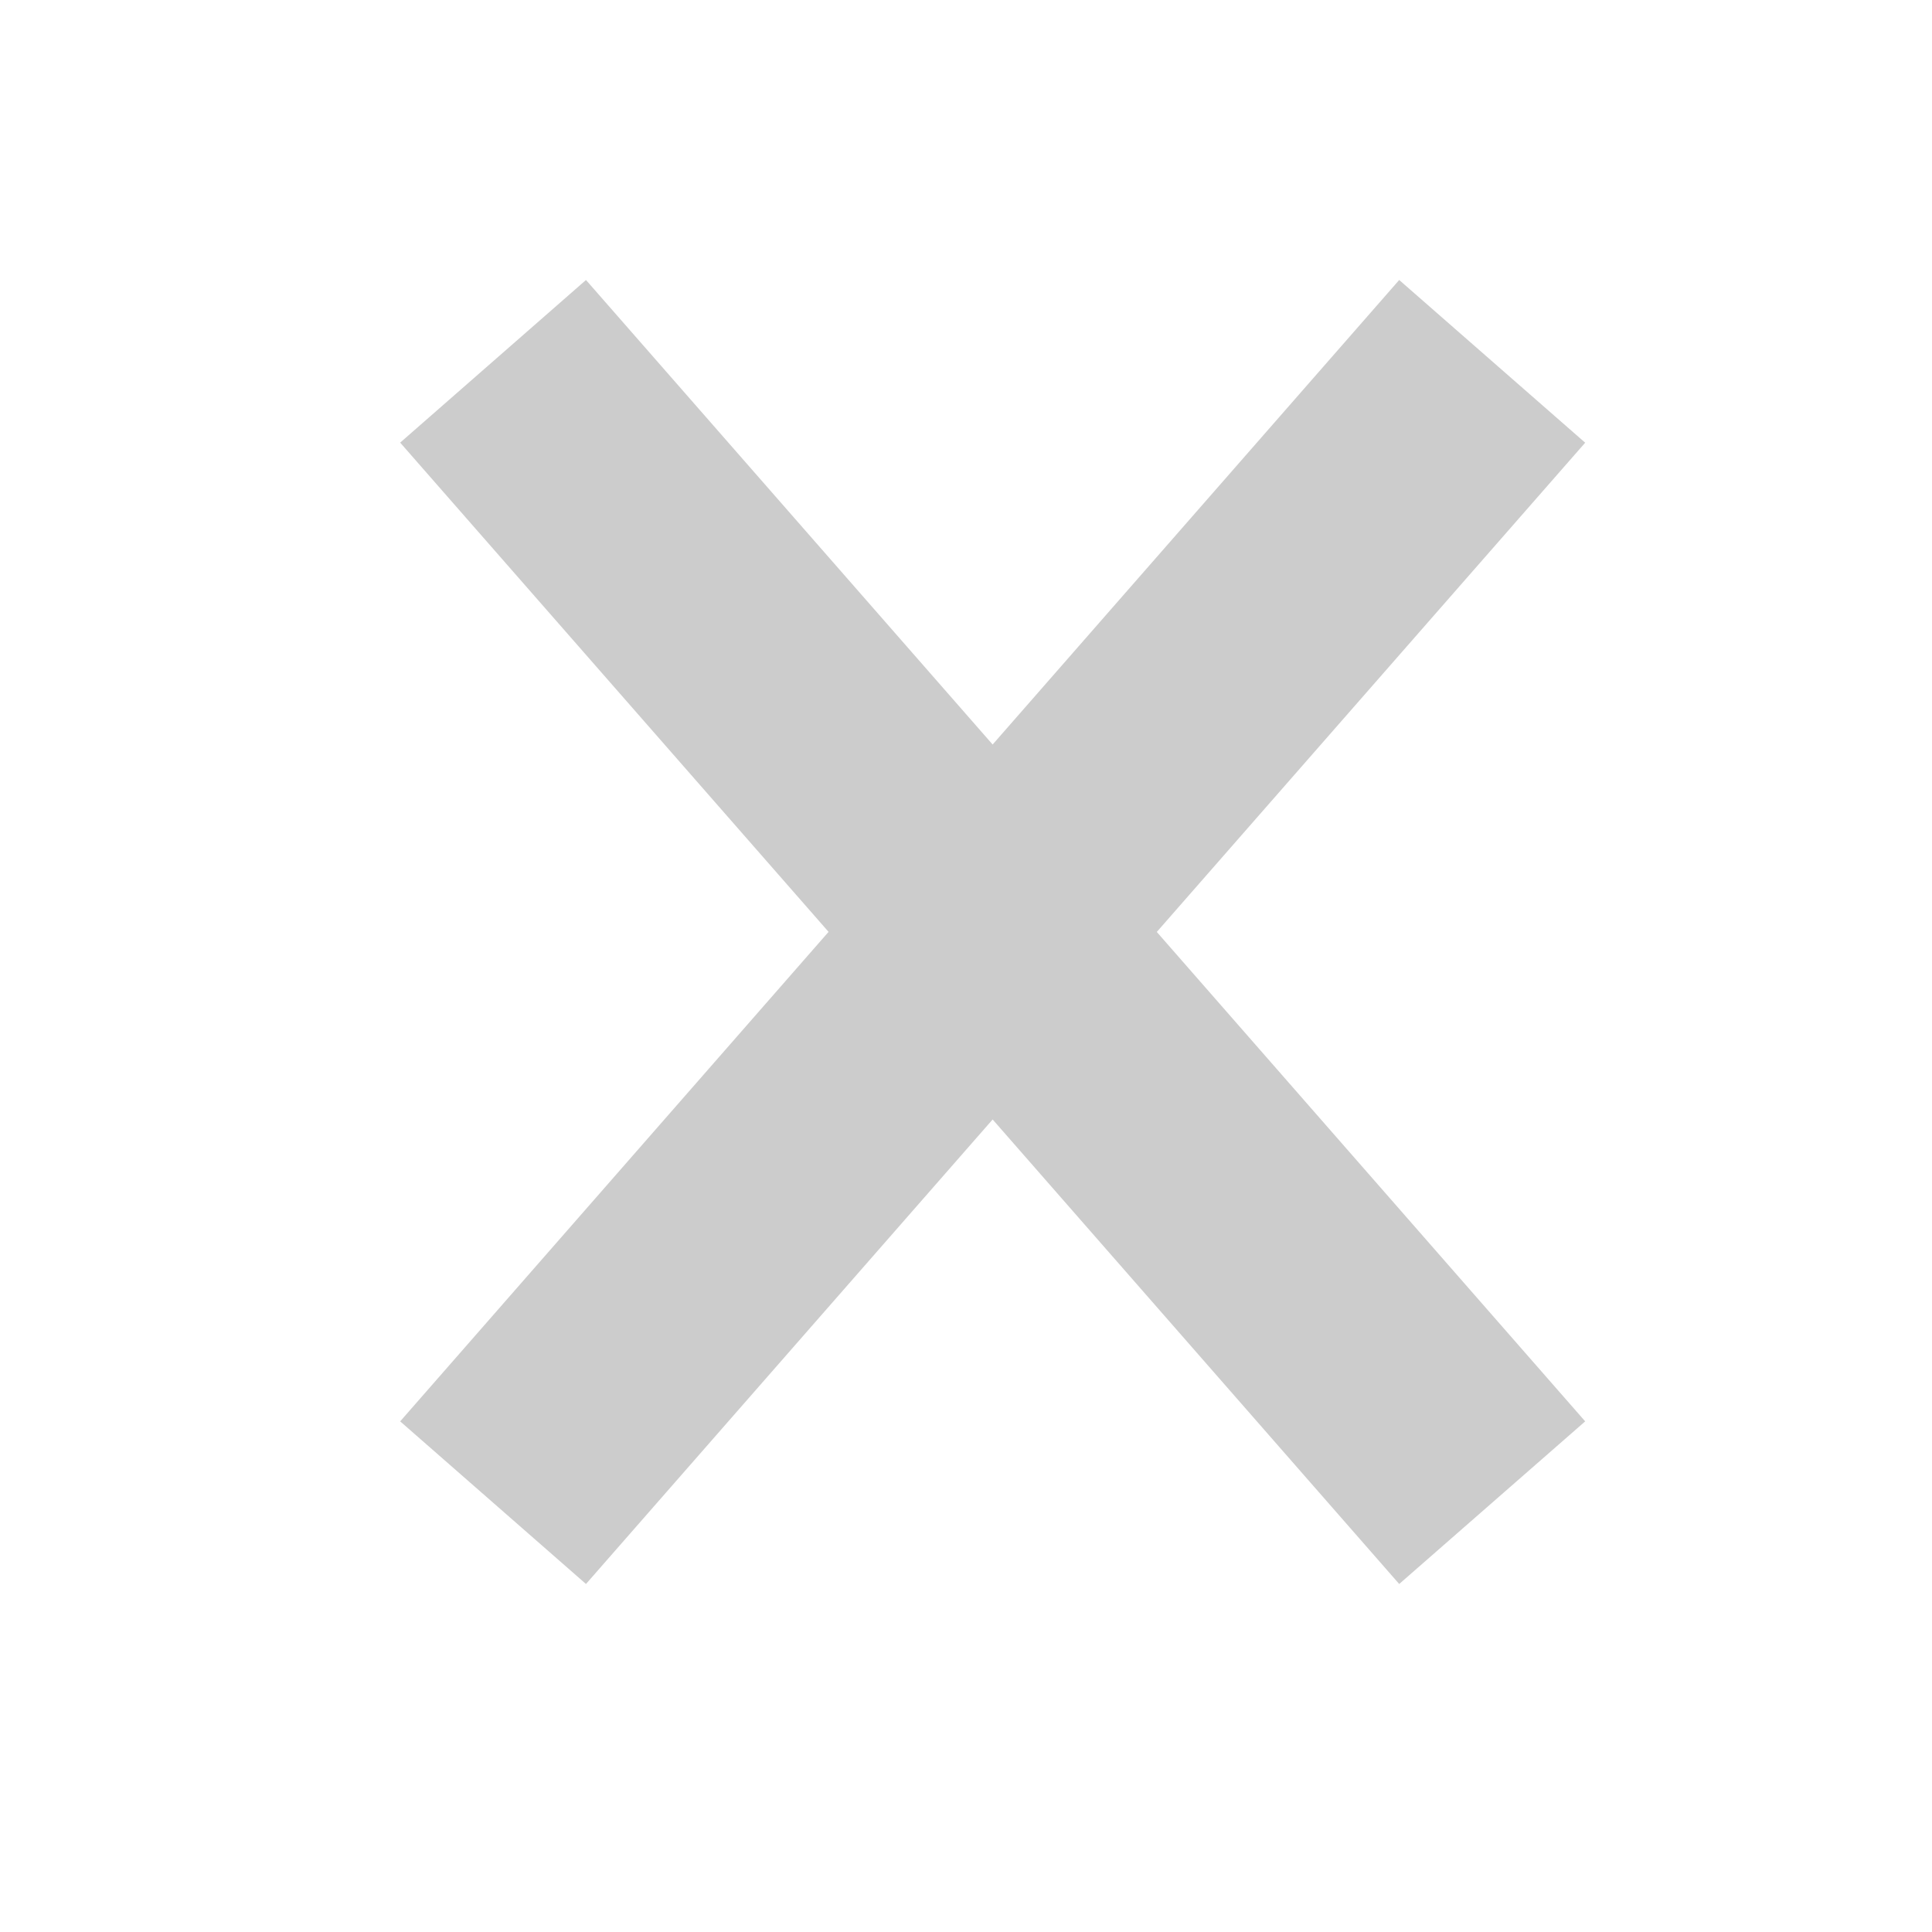 <svg viewBox="0 0 22.667 22.667" xmlns="http://www.w3.org/2000/svg"><path d="m6.875 3.285-2.18 1.908 5.026 5.74-5.026 5.743 2.18 1.908 4.771-5.45 4.77 5.45 2.182-1.908-5.026-5.742 5.026-5.74-2.182-1.909-4.77 5.45-4.771-5.45z" fill="#ccc"/></svg>